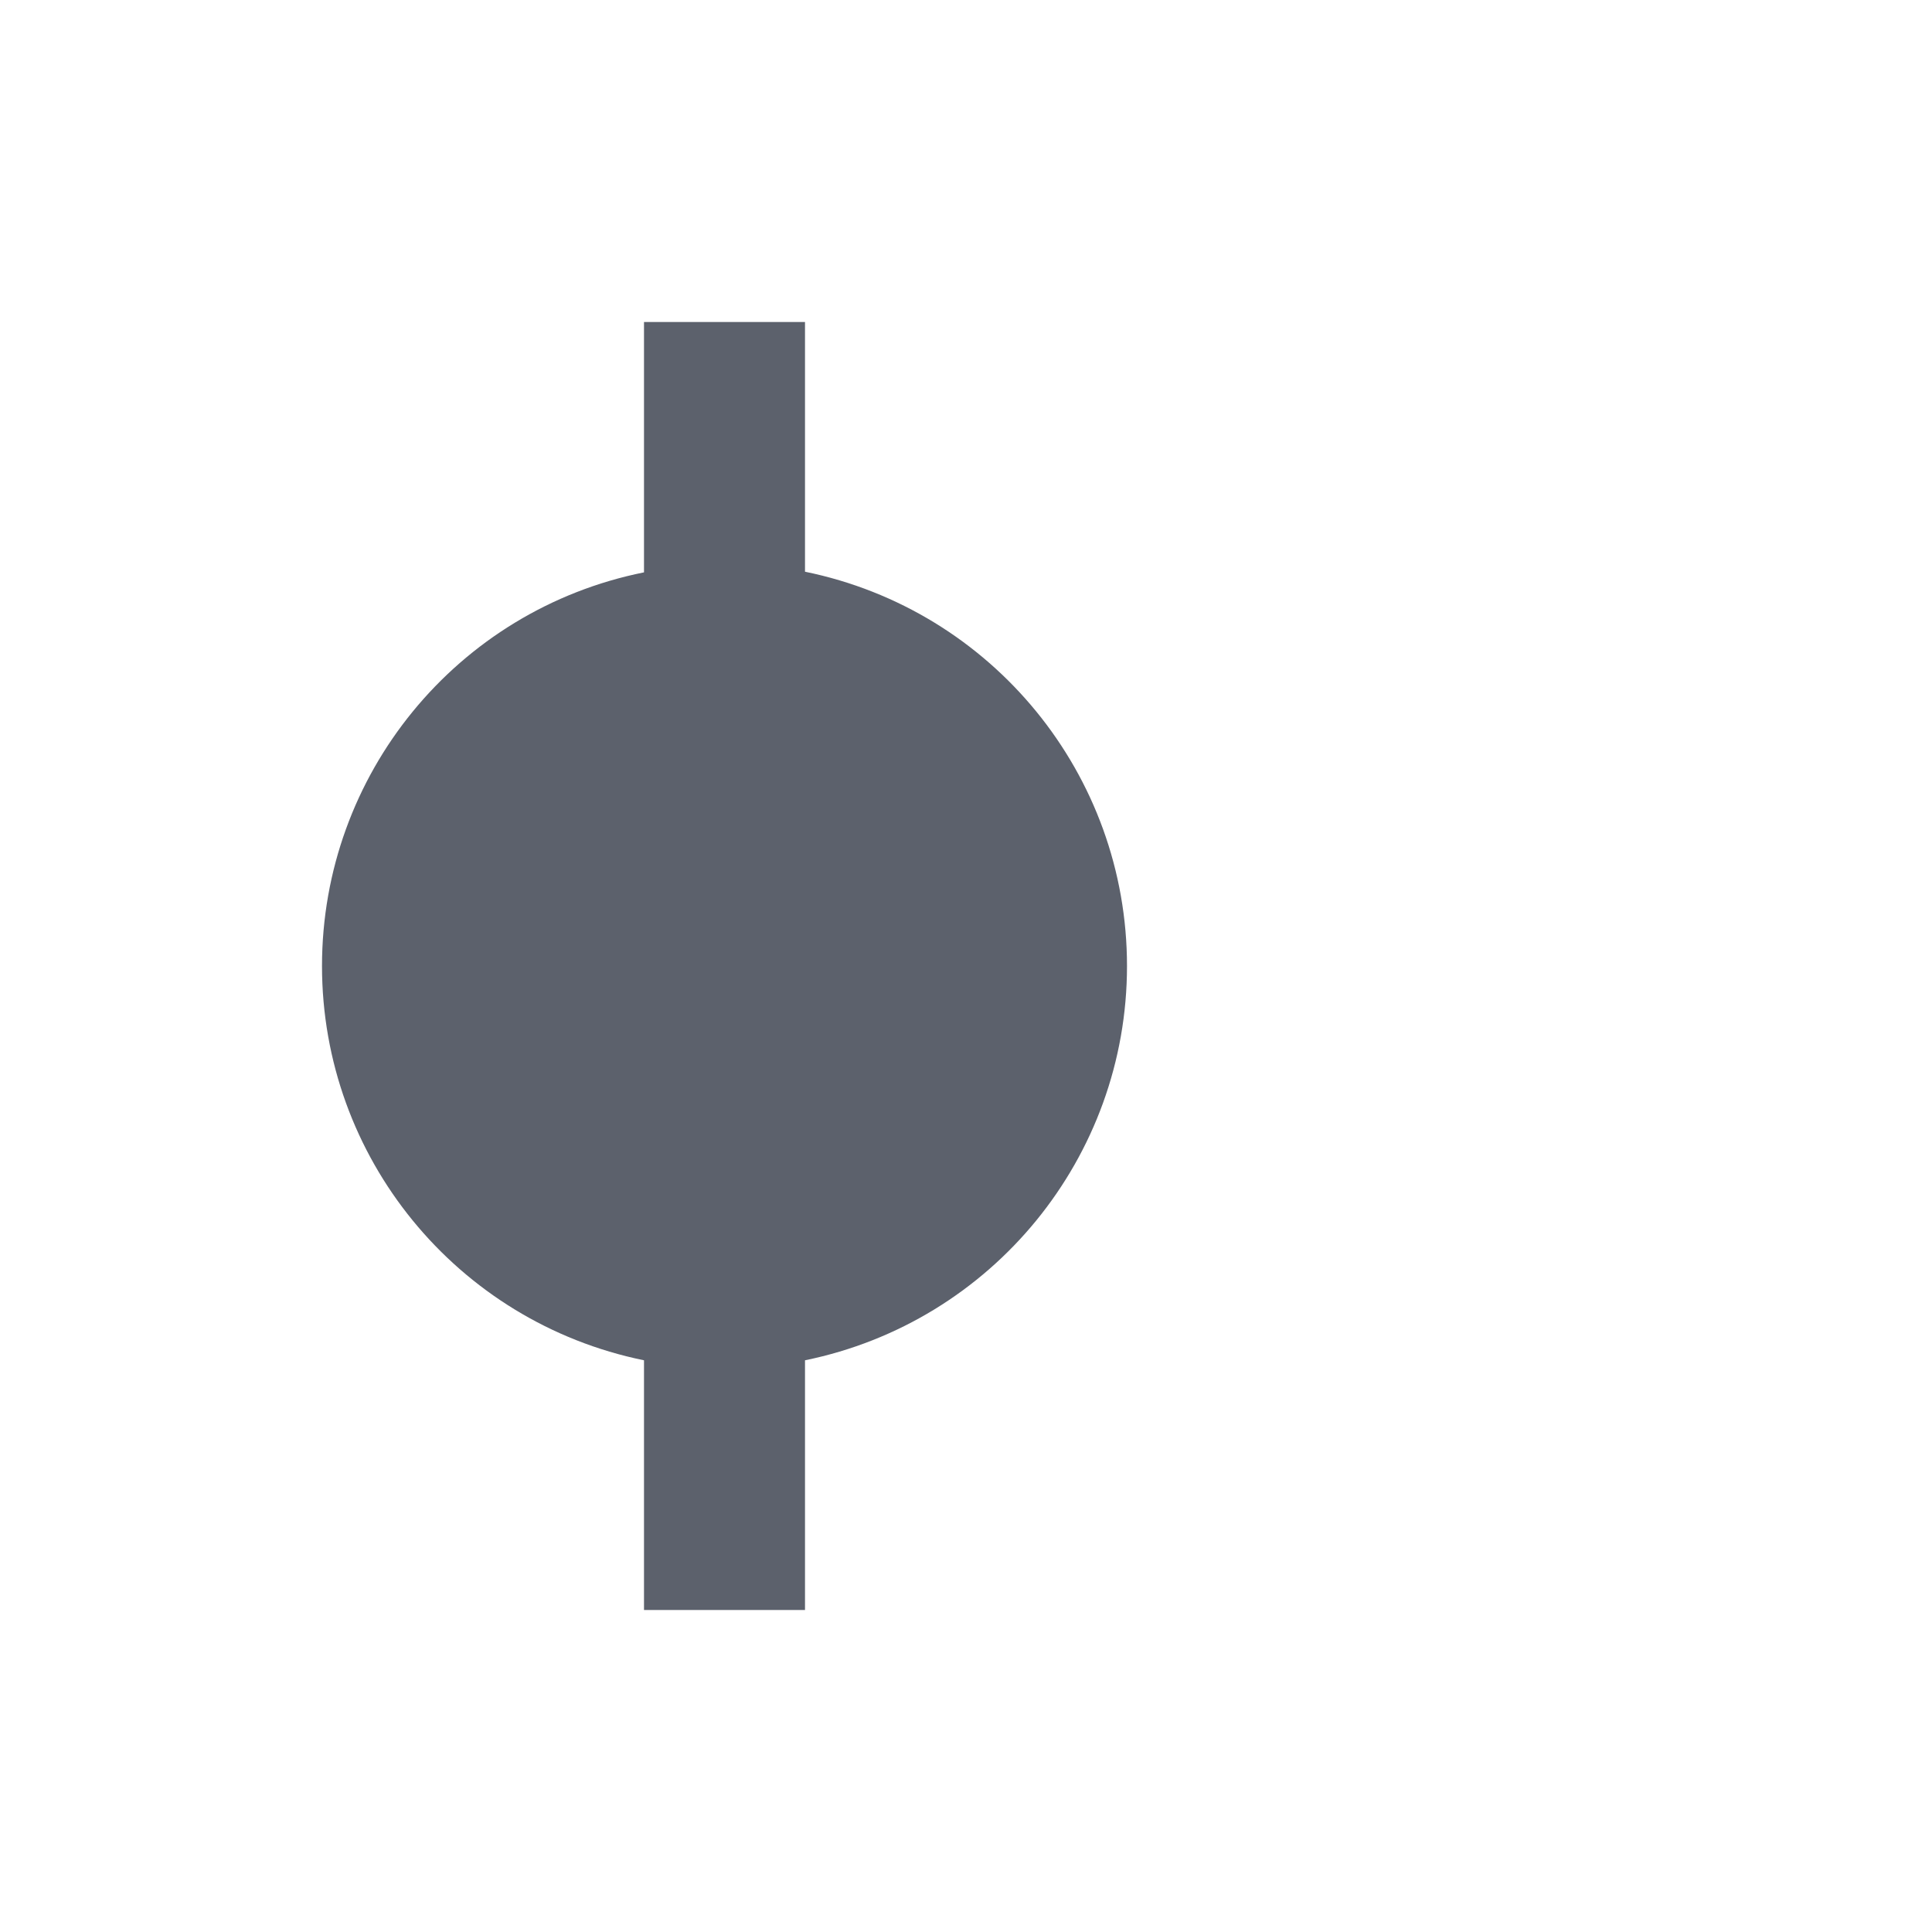 <svg xmlns="http://www.w3.org/2000/svg" width="12pt" height="12pt" version="1.1" viewBox="0 0 12 12">
 <g>
  <path style="fill:rgb(36.078%,38.039%,42.353%)" d="M 2 6 C 2 7.188 2.836 8.211 4 8.449 L 4 10 L 5 10 L 5 8.449 C 6.164 8.211 7 7.188 7 6 C 7 4.812 6.164 3.789 5 3.551 L 5 2 L 4 2 L 4 3.555 C 2.836 3.789 2 4.812 2 6 Z M 2 6"/>
 </g>
</svg>
